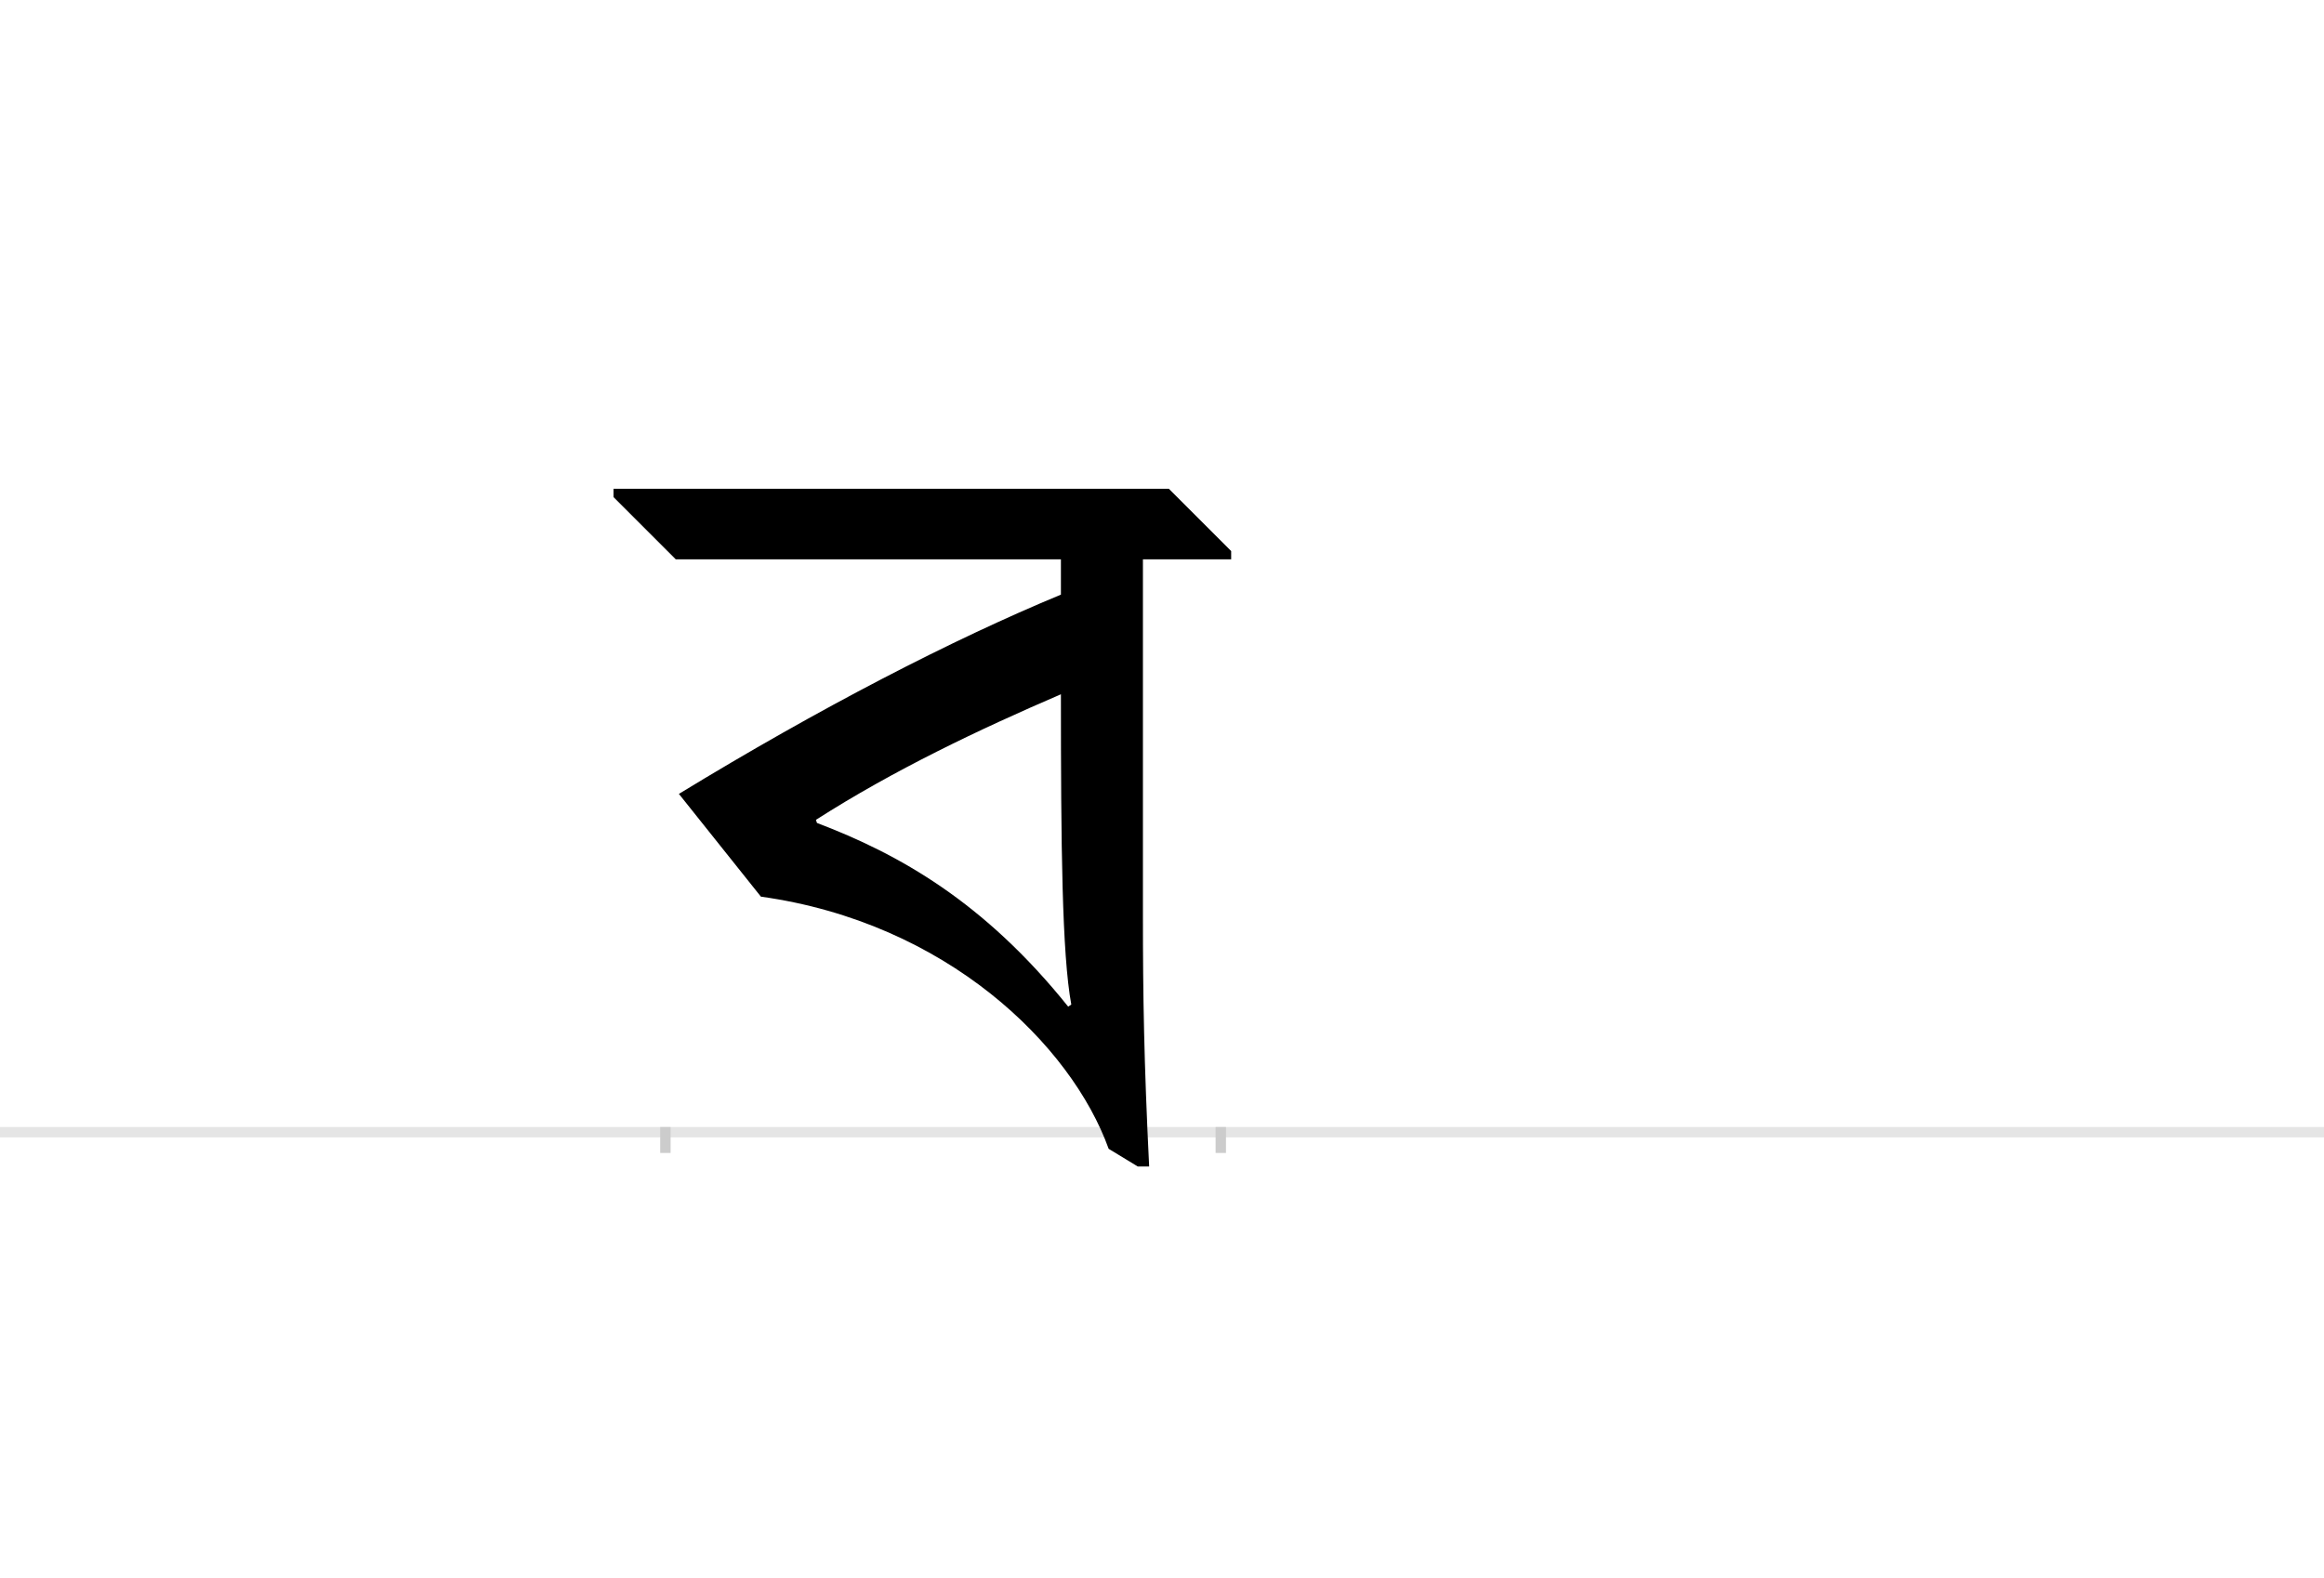 <?xml version="1.0" encoding="UTF-8"?>
<svg height="1521" version="1.1" width="2238.75" xmlns="http://www.w3.org/2000/svg" xmlns:xlink="http://www.w3.org/1999/xlink">
 <rect width="100%" height="100%" fill="#808080" stroke="none"/>
 <path d="M0,0 l2238.75,0 l0,1521 l-2238.75,0 Z M0,0" fill="rgb(255,255,255)" transform="matrix(1,0,0,-1,0,1521)"/>
 <path d="M0,0 l2238.75,0" fill="none" stroke="rgb(229,229,229)" stroke-width="10" transform="matrix(1,0,0,-1,0,1091)"/>
 <path d="M0,5 l0,-25" fill="none" stroke="rgb(204,204,204)" stroke-width="10" transform="matrix(1,0,0,-1,641,1091)"/>
 <path d="M0,5 l0,-25" fill="none" stroke="rgb(204,204,204)" stroke-width="10" transform="matrix(1,0,0,-1,1176,1091)"/>
 <path d="M381,518 c-104,-43,-232,-109,-368,-192 l79,-99 c179,-25,299,-143,335,-243 l28,-17 l11,0 c-5,101,-6,165,-6,241 l0,344 l85,0 l0,8 l-60,60 l-535,0 l0,-8 l60,-60 l371,0 Z M146,298 l-1,3 c75,48,157,87,236,121 c0,-146,1,-250,10,-299 l-3,-2 c-81,101,-163,147,-242,177 Z M146,298" fill="rgb(0,0,0)" transform="matrix(1,0,0,-1,641,1091)"/>
</svg>
